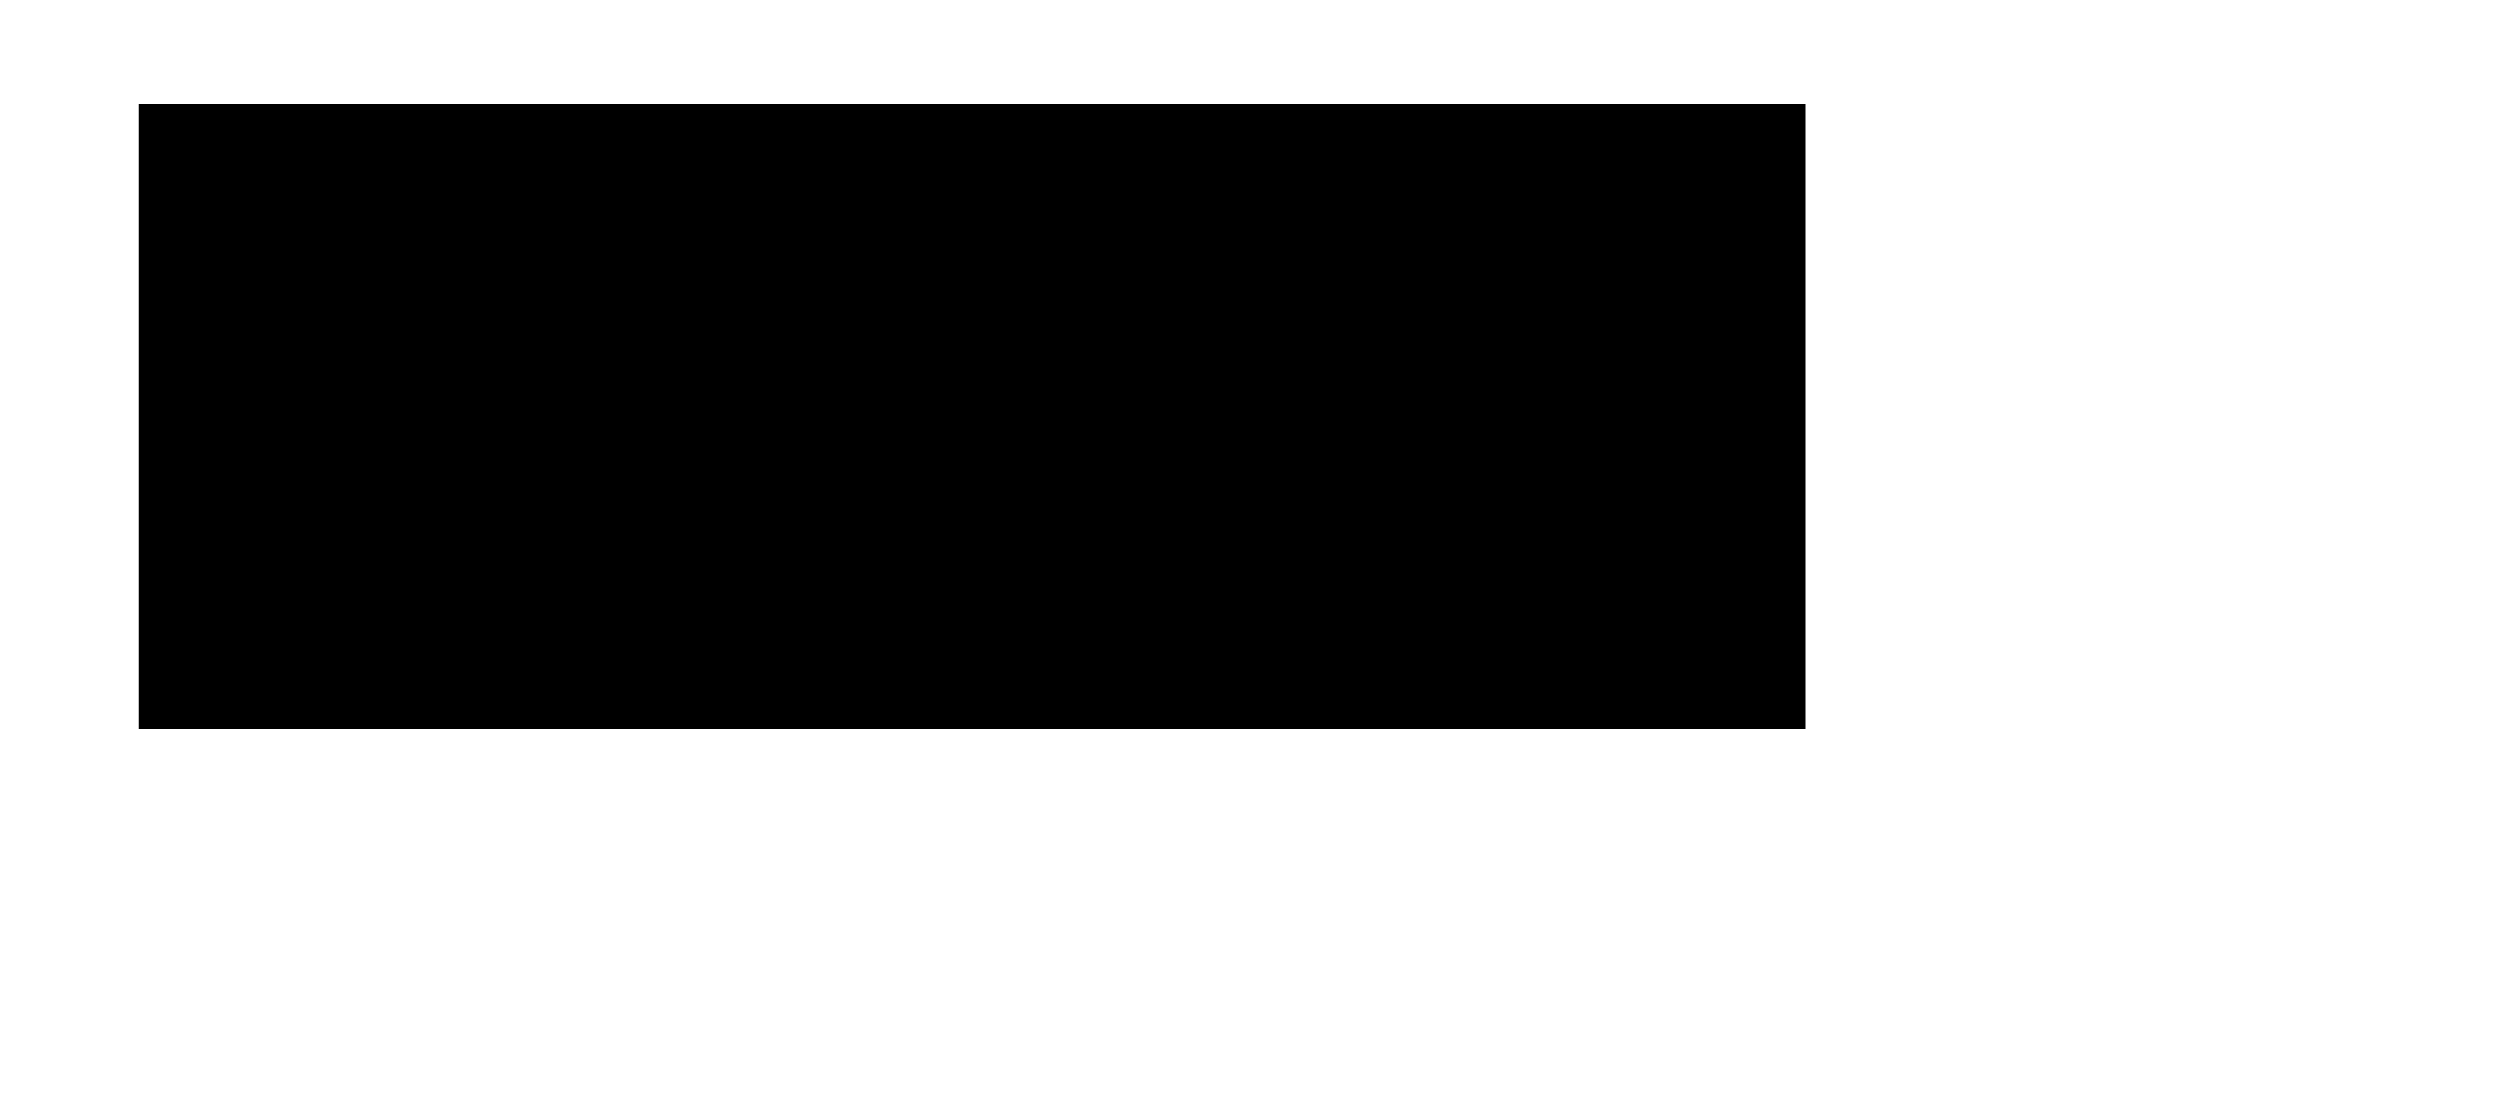 ﻿<?xml version="1.0" encoding="utf-8"?>
<!--Author: Teddy Ochieng/Creator: MappetizerCore 13.0.3 by uismedia (http://www.uismedia.de);9/17/2017 2:13:55 PM-->
<svg xmlns="http://www.w3.org/2000/svg" xmlns:mvns="http://www.mappetizer.de" xmlns:xlink="http://www.w3.org/1999/xlink" width="36" height="16">
  <style type="text/css"><![CDATA[
.normal { font-family:Verdana,Arial,Helvetica,sans-serif;font-size:8pt;pointer-events:none }
.th2leg0LEG { fill:none;stroke:black;stroke-width:9;stroke-linejoin:round;shape-rendering:optimizeSpeed }
]]></style>
  <g id="legth2">
    <line x1="2" y1="6" x2="26" y2="6" class="th2leg0LEG" />
  </g>
</svg>